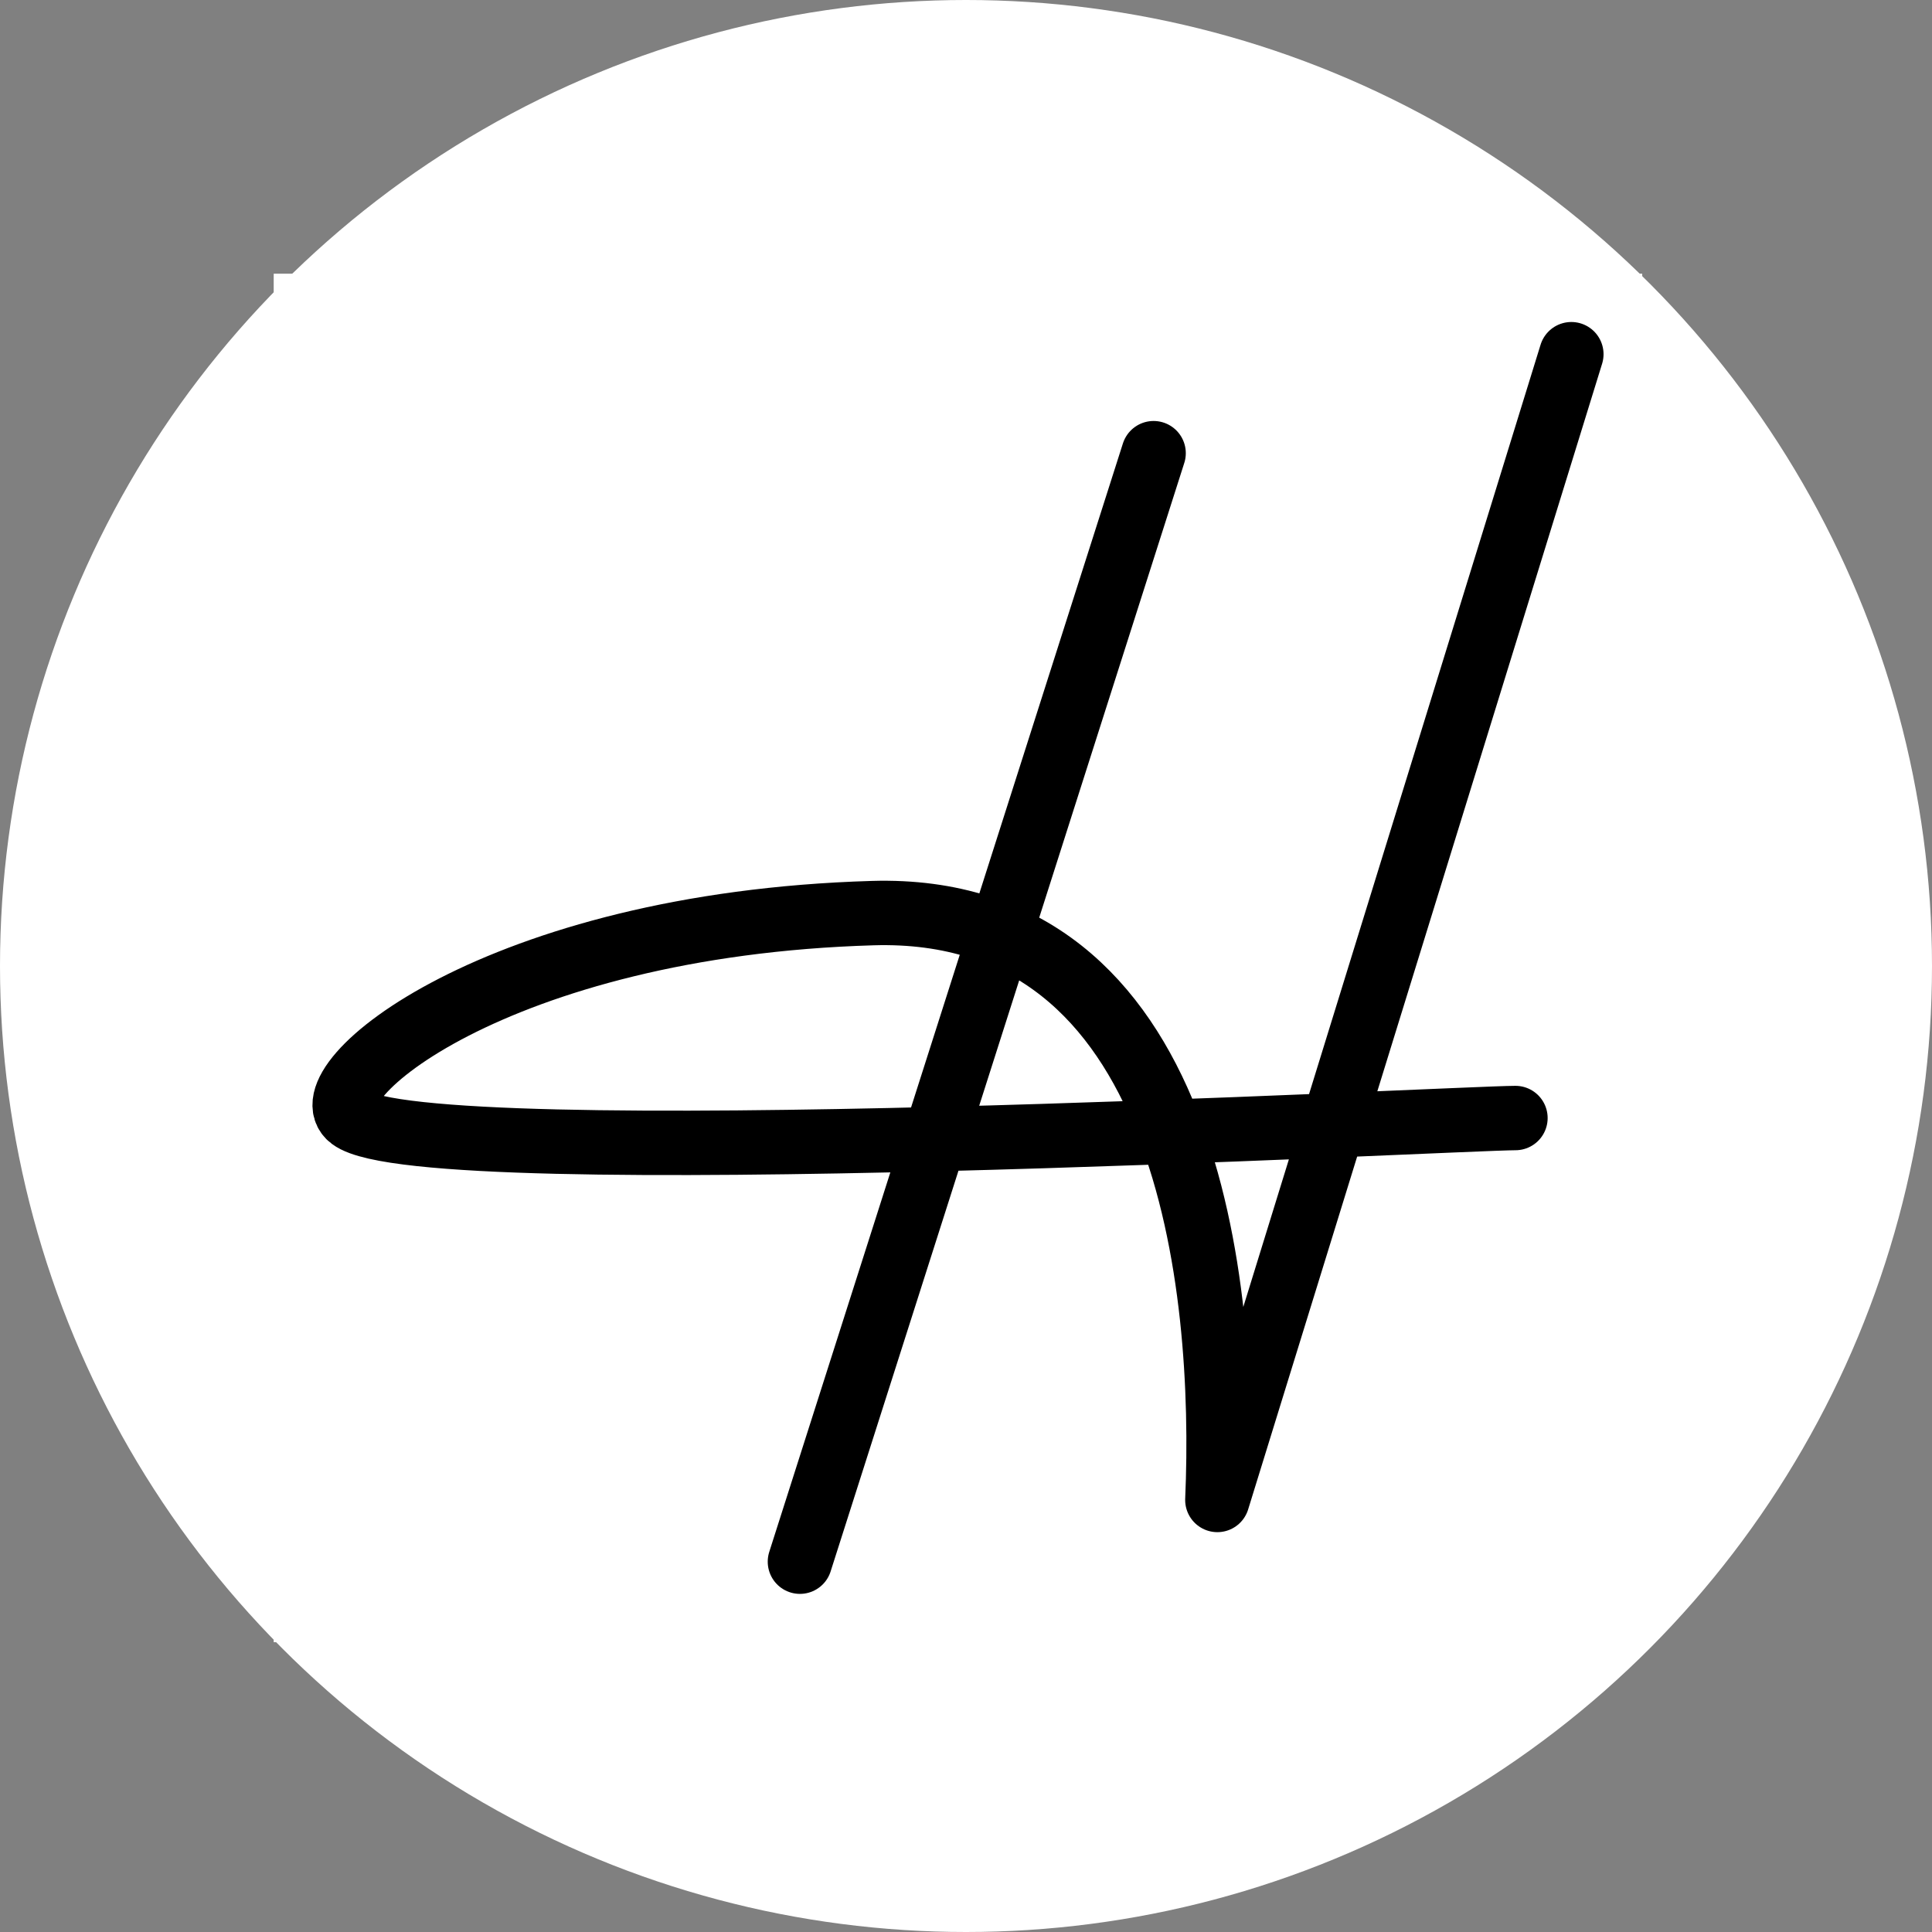 <svg width="120" height="120" viewBox="0 0 120 120" fill="none" xmlns="http://www.w3.org/2000/svg">
<rect x="0" y="0" width="120" height="120" fill="#808080" stroke="none"/>
<circle cx="60" cy="60" r="60" fill="white"/>
<rect width="85" height="85" transform="translate(17 17)" fill="white"/>
<path d="M71.652 28.148L49.685 96.999M97.599 22L75.613 93.165C76.191 79.858 73.877 56.136 54.205 56.715C30.814 57.403 19.032 67.355 21.805 69.443C26.415 72.915 90.656 69.443 94.127 69.443" stroke="black" stroke-width="4" stroke-linecap="round" stroke-linejoin="round"/>
</svg>

